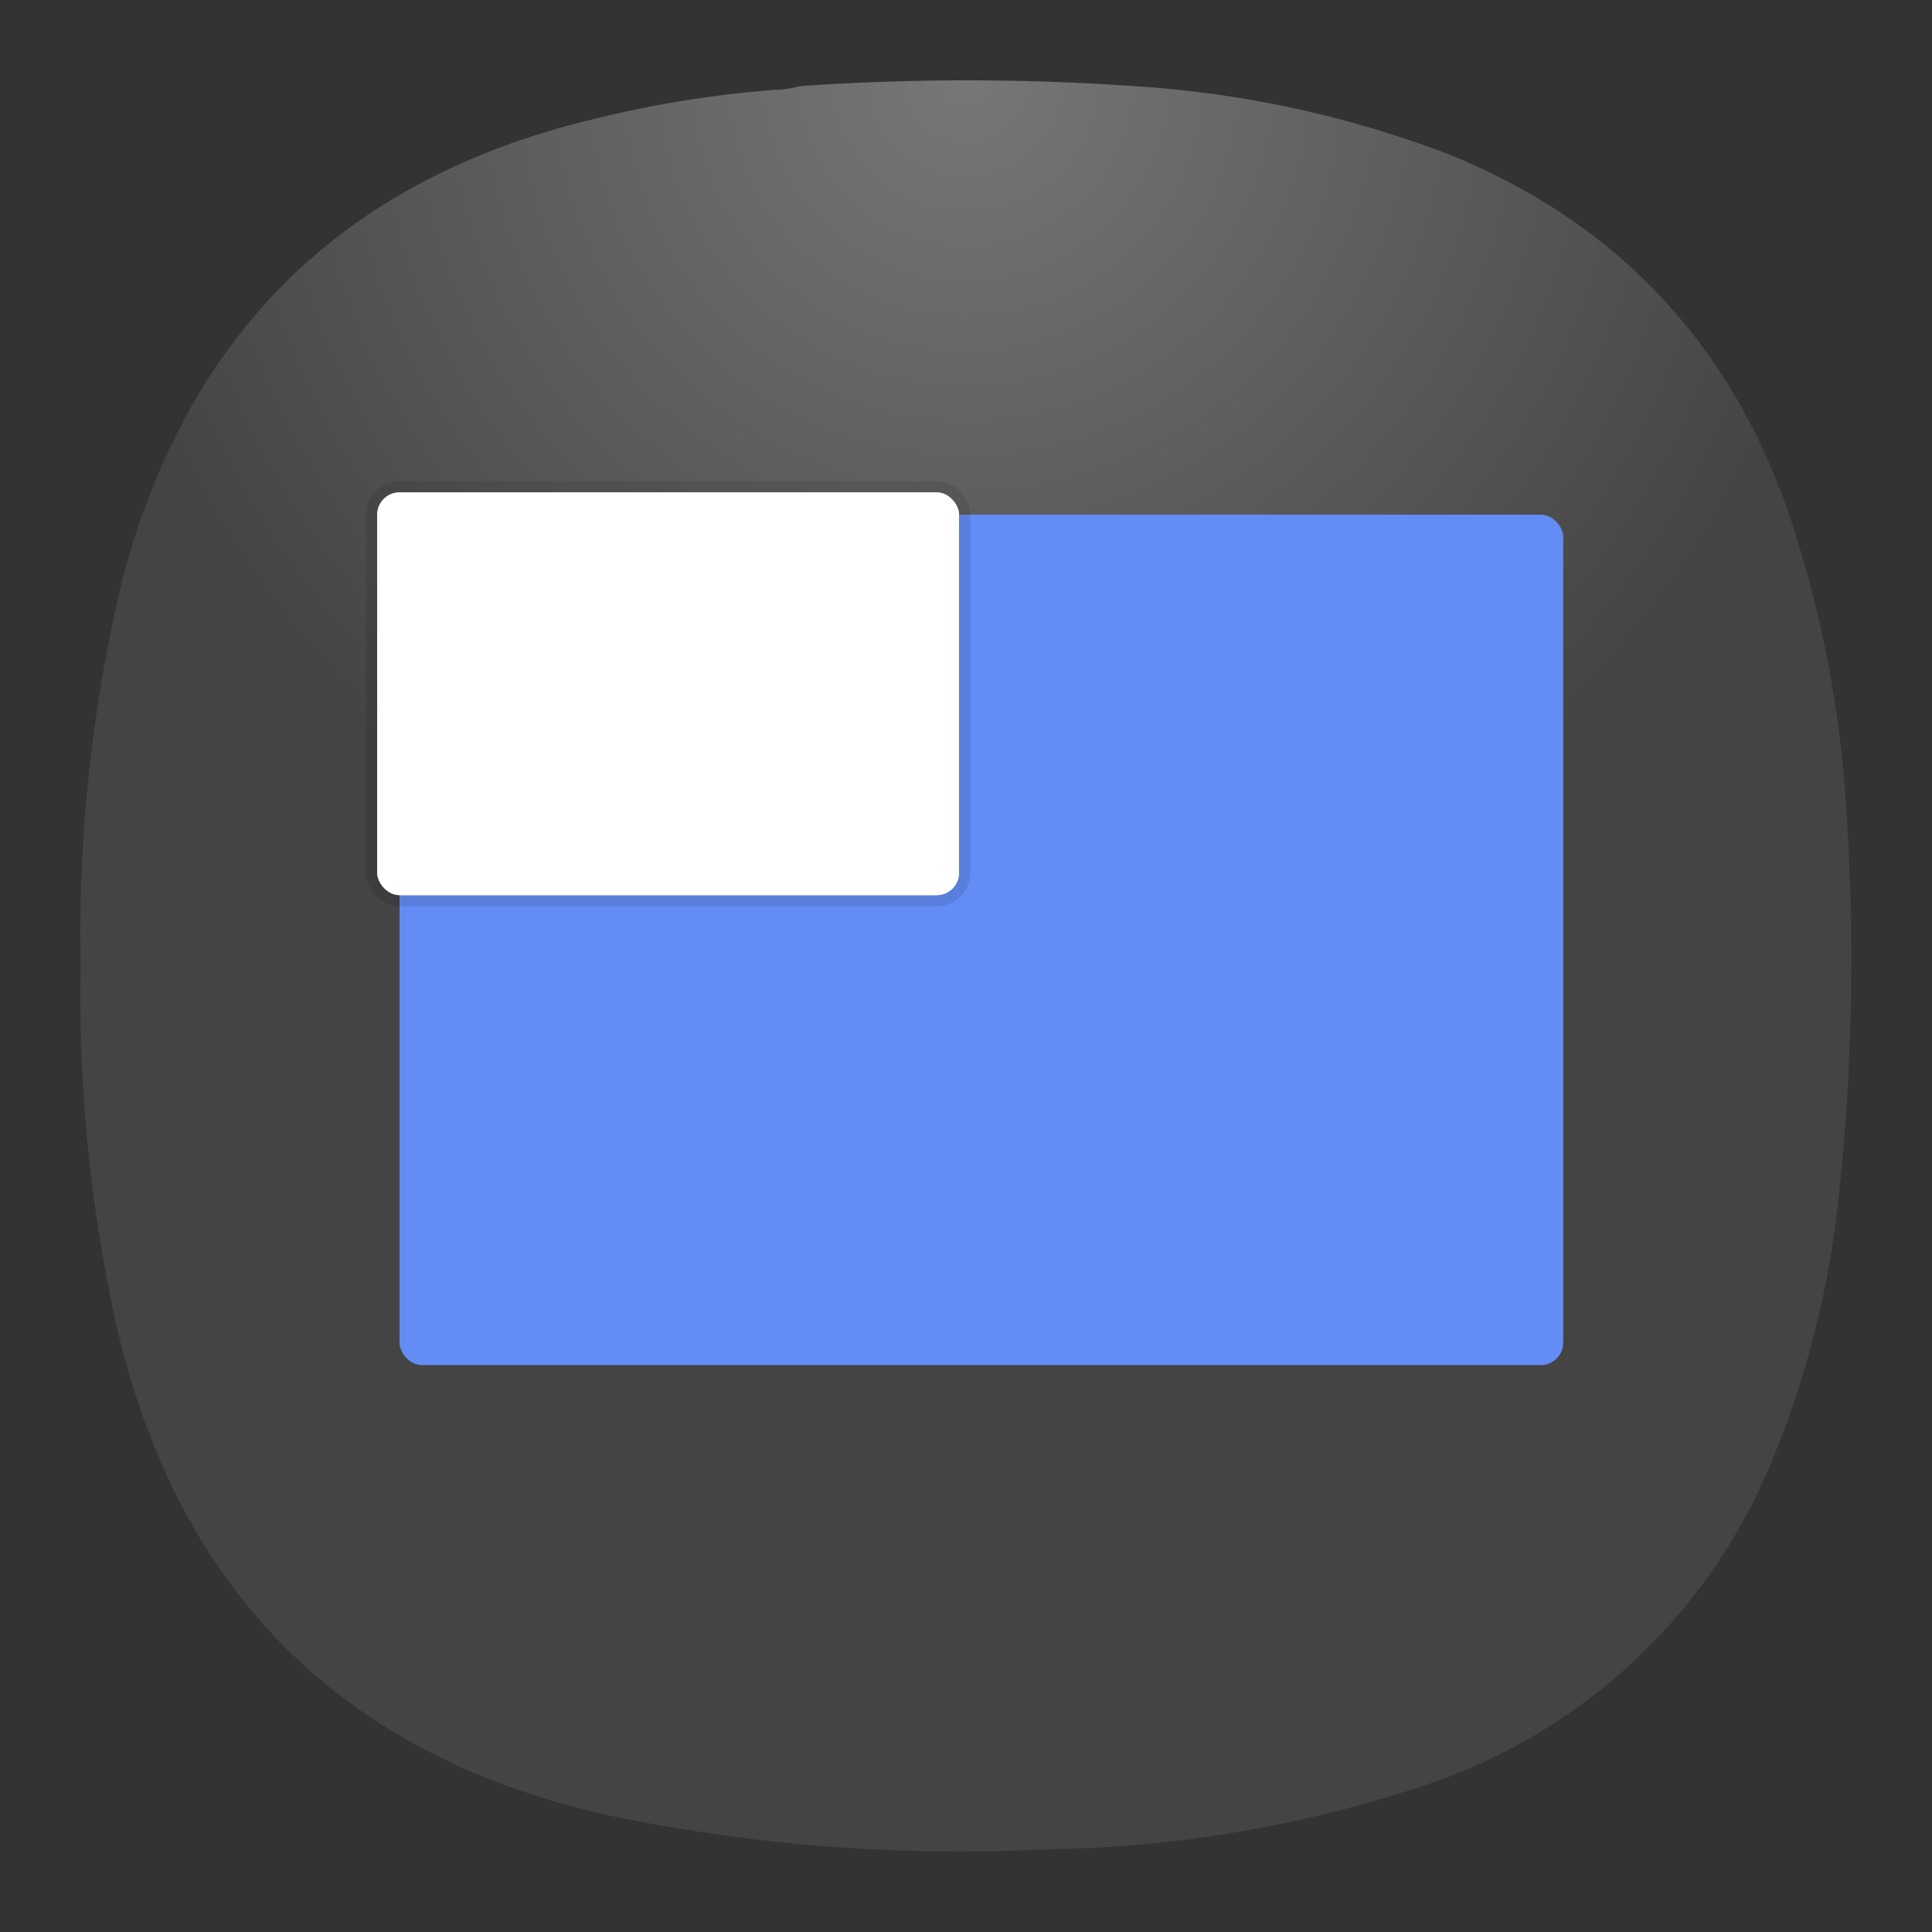 <svg xmlns="http://www.w3.org/2000/svg" width="24" height="24" viewBox="0 0 6.35 6.35">
<rect x="0" y="0" width="6.35" height="6.35" fill="#333333" stroke="none"/>
<defs>
<radialGradient id="a" cx="0" cy="0" r="1" gradientTransform="rotate(90 1.455 1.72)scale(2.91)" gradientUnits="userSpaceOnUse">
<stop stop-color="#777"/>
<stop offset="1" stop-color="#444"/>
</radialGradient>
</defs>
<path fill="url(#a)" fill-rule="evenodd" d="M2.539.295a.3.3 0 0 0 .09-.012 8 8 0 0 1 1.14.003 3.5 3.5 0 0 1 1 .224q.804.33 1.1 1.148.17.492.2 1.012a7.3 7.3 0 0 1-.03 1.302 3.1 3.1 0 0 1-.236.879 1.87 1.87 0 0 1-1.094 1.008 4.1 4.1 0 0 1-1.26.219 5.7 5.7 0 0 1-1.444-.11Q.693 5.676.385 4.366a5 5 0 0 1-.12-1.194 5 5 0 0 1 .137-1.266Q.724.682 1.957.39q.287-.071.582-.094Z" clip-rule="evenodd" style="fill:url(#a);stroke-width:.265"/>
<g paint-order="markers stroke fill" transform="translate(.872 -77.123)scale(.278)">
<rect width="13.758" height="10.054" x="1.587" y="283.506" fill="#638df5" rx=".265" ry=".265"/>
<rect width="6.879" height="4.762" x="1.323" y="283.242" fill="#fff" stroke="#000" stroke-linecap="round" stroke-linejoin="round" stroke-opacity=".098" stroke-width=".265" rx=".265" ry=".265"/>
<rect width="6.879" height="4.762" x="1.323" y="283.242" fill="#fff" rx=".265" ry=".265"/>
</g>
</svg>
